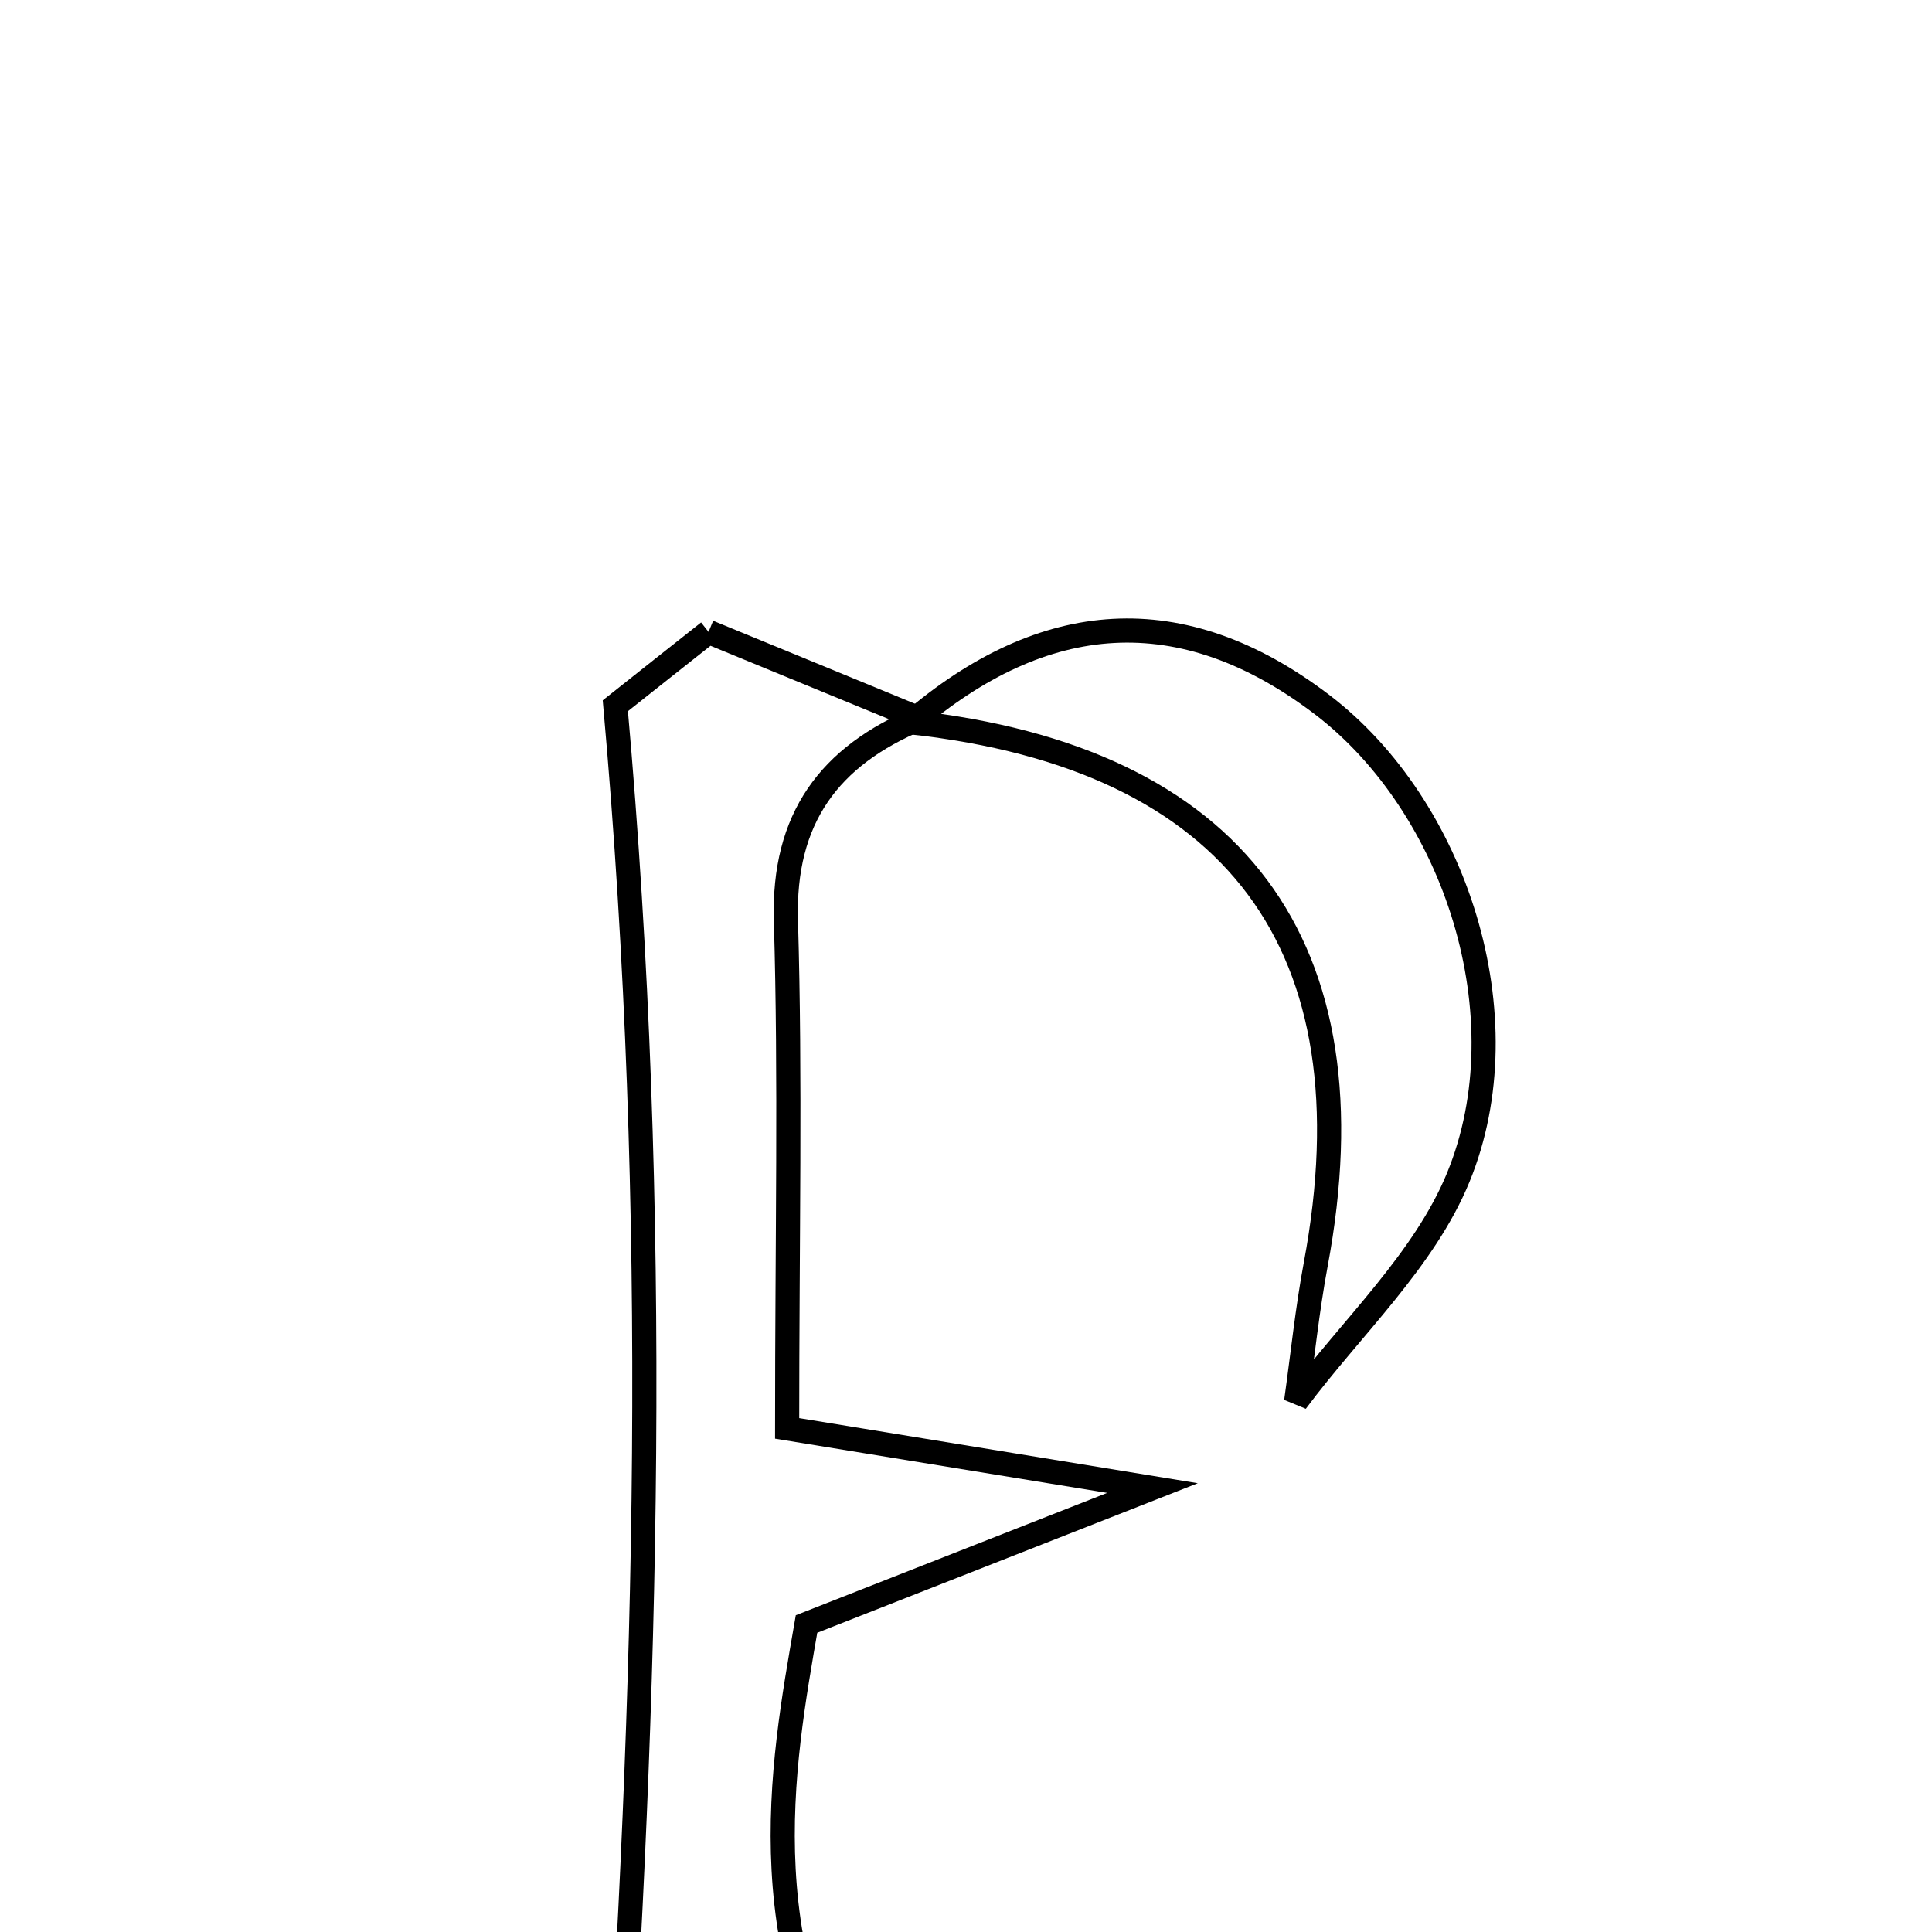 <svg xmlns="http://www.w3.org/2000/svg" viewBox="0.0 0.0 24.0 24.0" height="200px" width="200px"><path fill="none" stroke="black" stroke-width=".3" stroke-opacity="1.0"  filling="0" d="M8.802 7.85 C9.911 8.306 10.665 8.616 11.419 8.926 C10.304 9.392 9.725 10.163 9.763 11.438 C9.821 13.404 9.778 15.373 9.778 17.744 C11.528 18.029 12.923 18.257 14.317 18.485 C13.061 18.979 11.805 19.473 10.019 20.174 C9.713 21.938 9.251 24.37 10.965 26.722 C9.818 26.829 8.661 26.937 7.638 27.032 C8.03 21.068 8.212 15.131 7.644 8.767 C7.879 8.581 8.559 8.041 8.802 7.85"></path>
<path fill="none" stroke="black" stroke-width=".3" stroke-opacity="1.0"  filling="0" d="M16.421 8.751 C18.081 10.015 18.933 12.63 18.116 14.624 C17.694 15.655 16.789 16.488 16.101 17.411 C16.181 16.844 16.239 16.272 16.344 15.71 C17.085 11.749 15.349 9.416 11.323 8.973 C12.964 7.569 14.675 7.423 16.421 8.751"></path></svg>